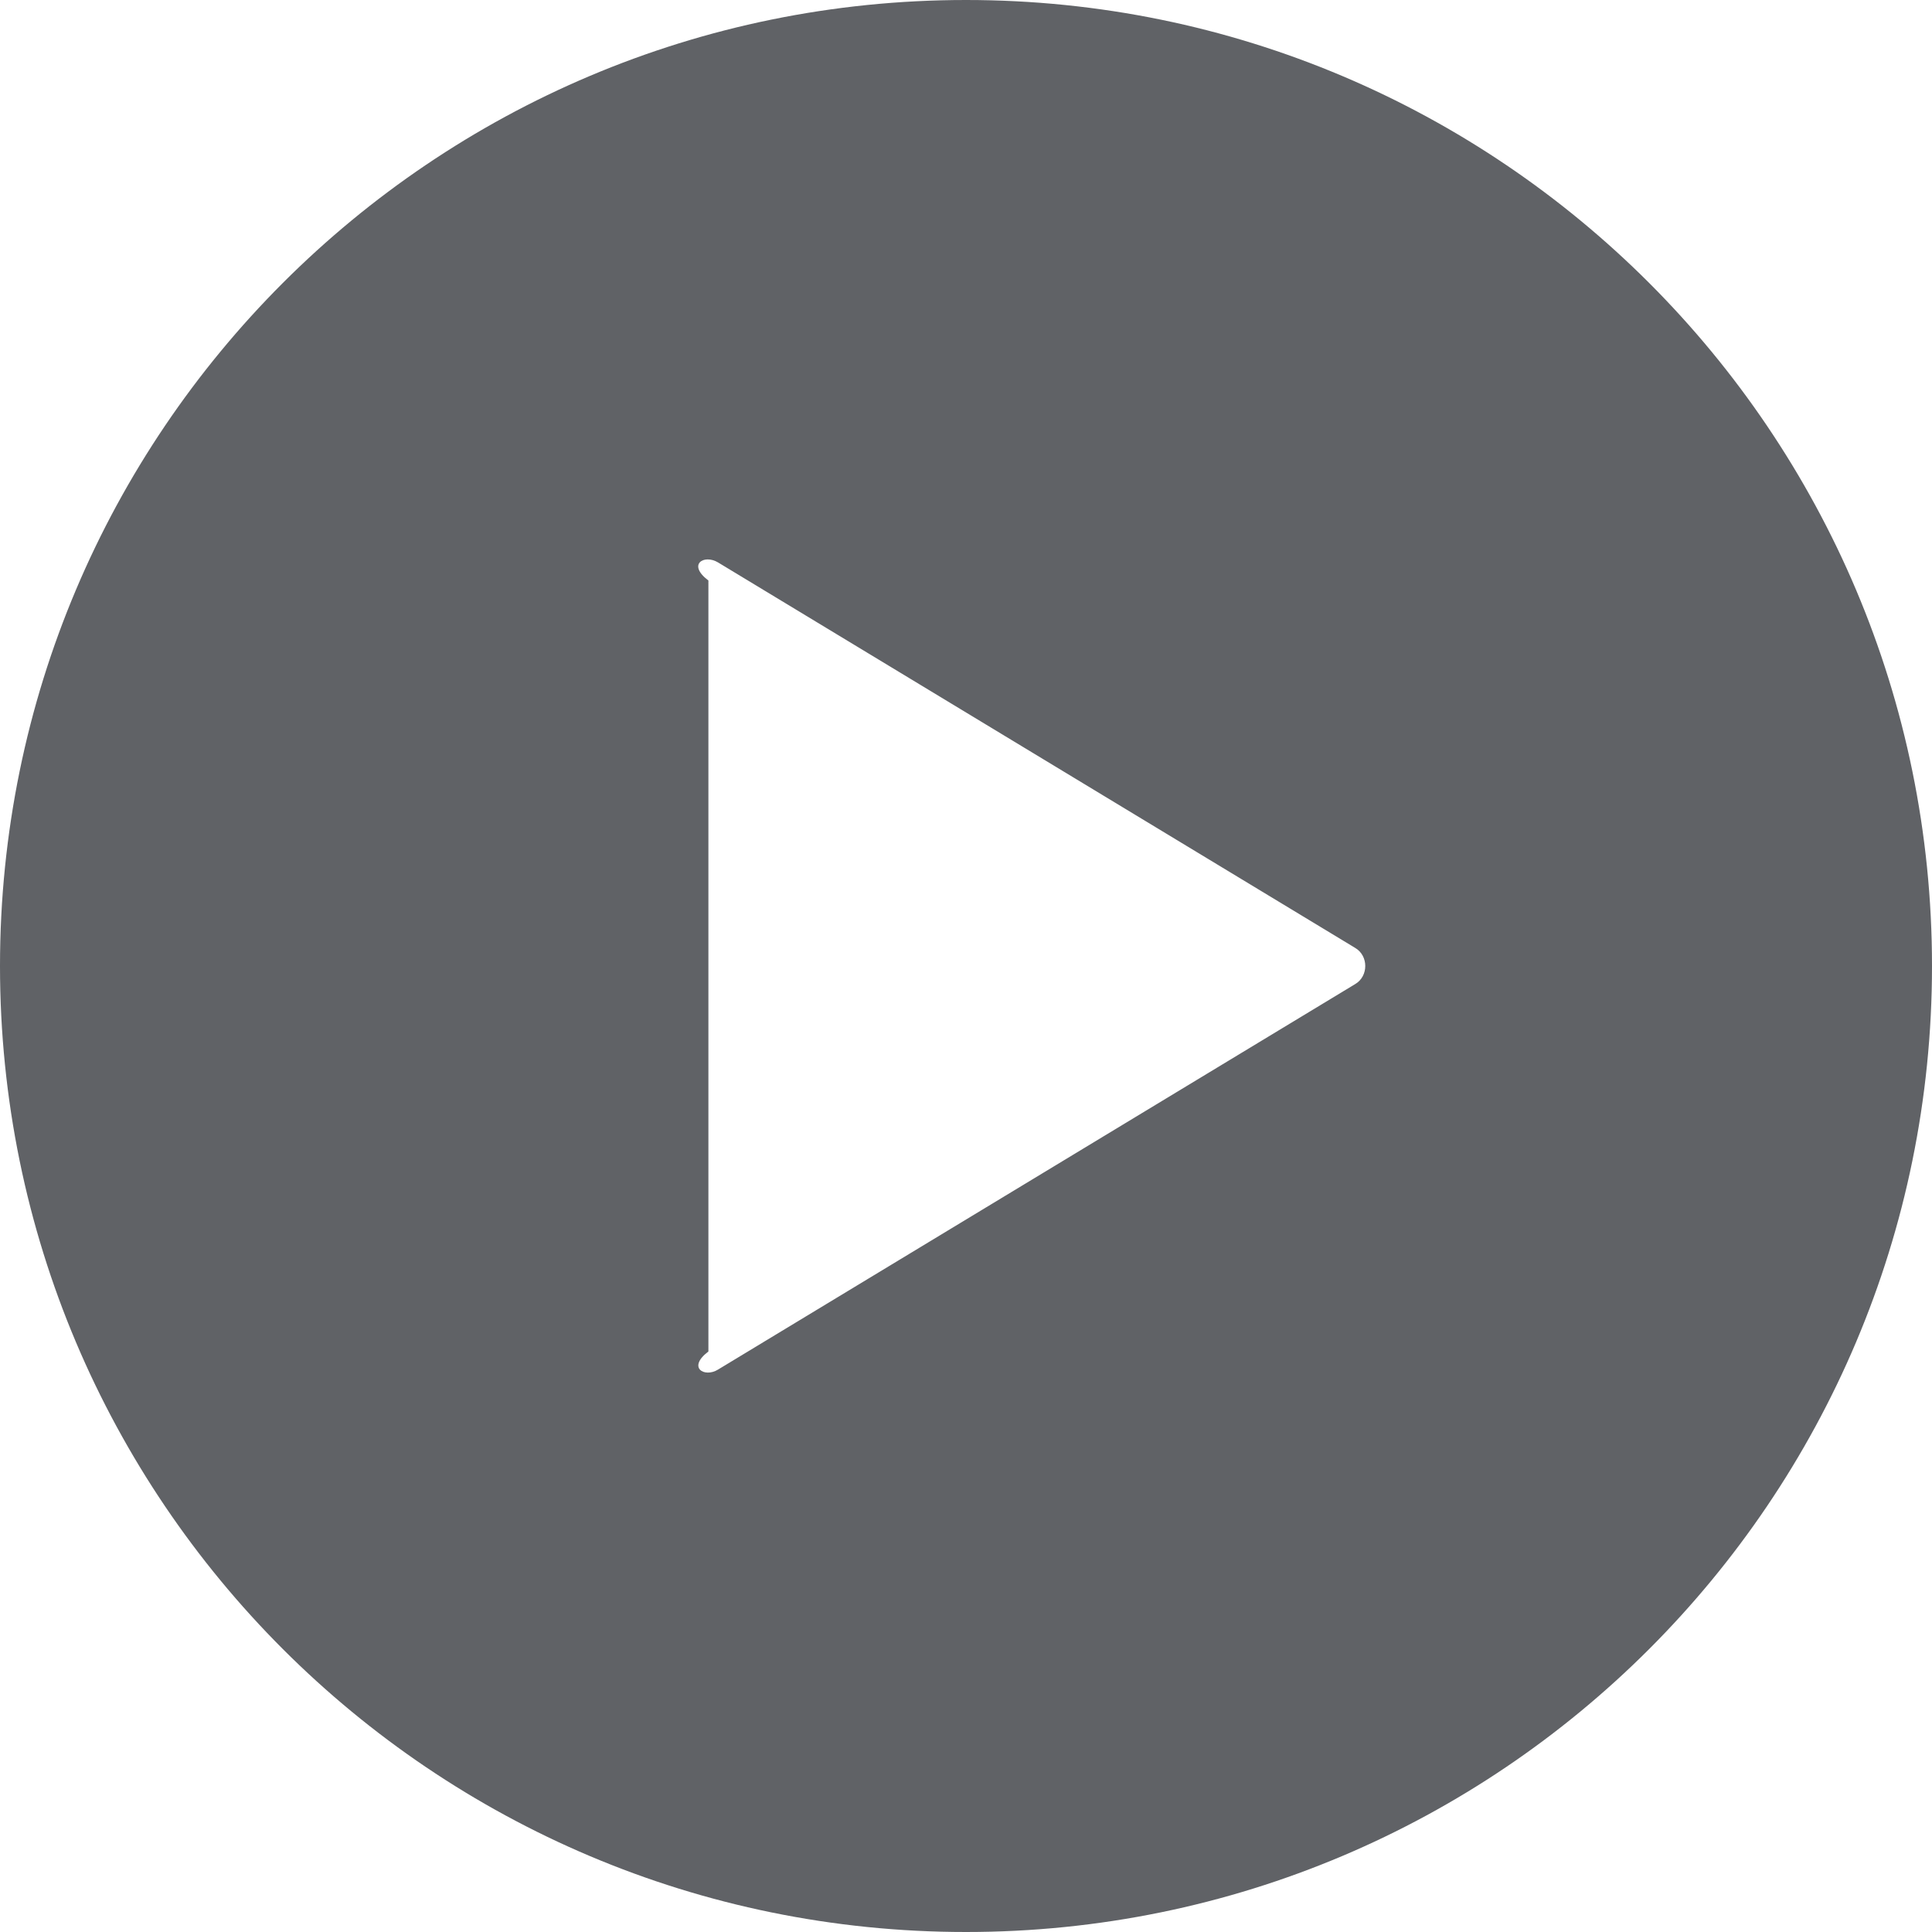 ﻿<?xml version="1.0" encoding="utf-8"?>
<svg version="1.1" xmlns:xlink="http://www.w3.org/1999/xlink" width="30px" height="30px" xmlns="http://www.w3.org/2000/svg">
  <g transform="matrix(1 0 0 1 -656 -216 )">
    <path d="M 30 15  C 30 6.714  23.286 0  15 0  C 6.714 0  0 6.714  0 15  C 0 23.286  6.714 30  15 30  C 23.286 30  30 23.286  30 15  Z M 21.043 14.719  C 21.252 14.841  21.252 15.159  21.043 15.281  L 11.149 21.267  C 10.94 21.397  10.666 21.238  11 20.986  L 11 9.014  C 10.666 8.762  10.933 8.603  11.149 8.733  L 21.043 14.719  Z " fill-rule="nonzero" fill="#606266" stroke="none" transform="matrix(1 0 0 1 656 216 )" />
  </g>
</svg>